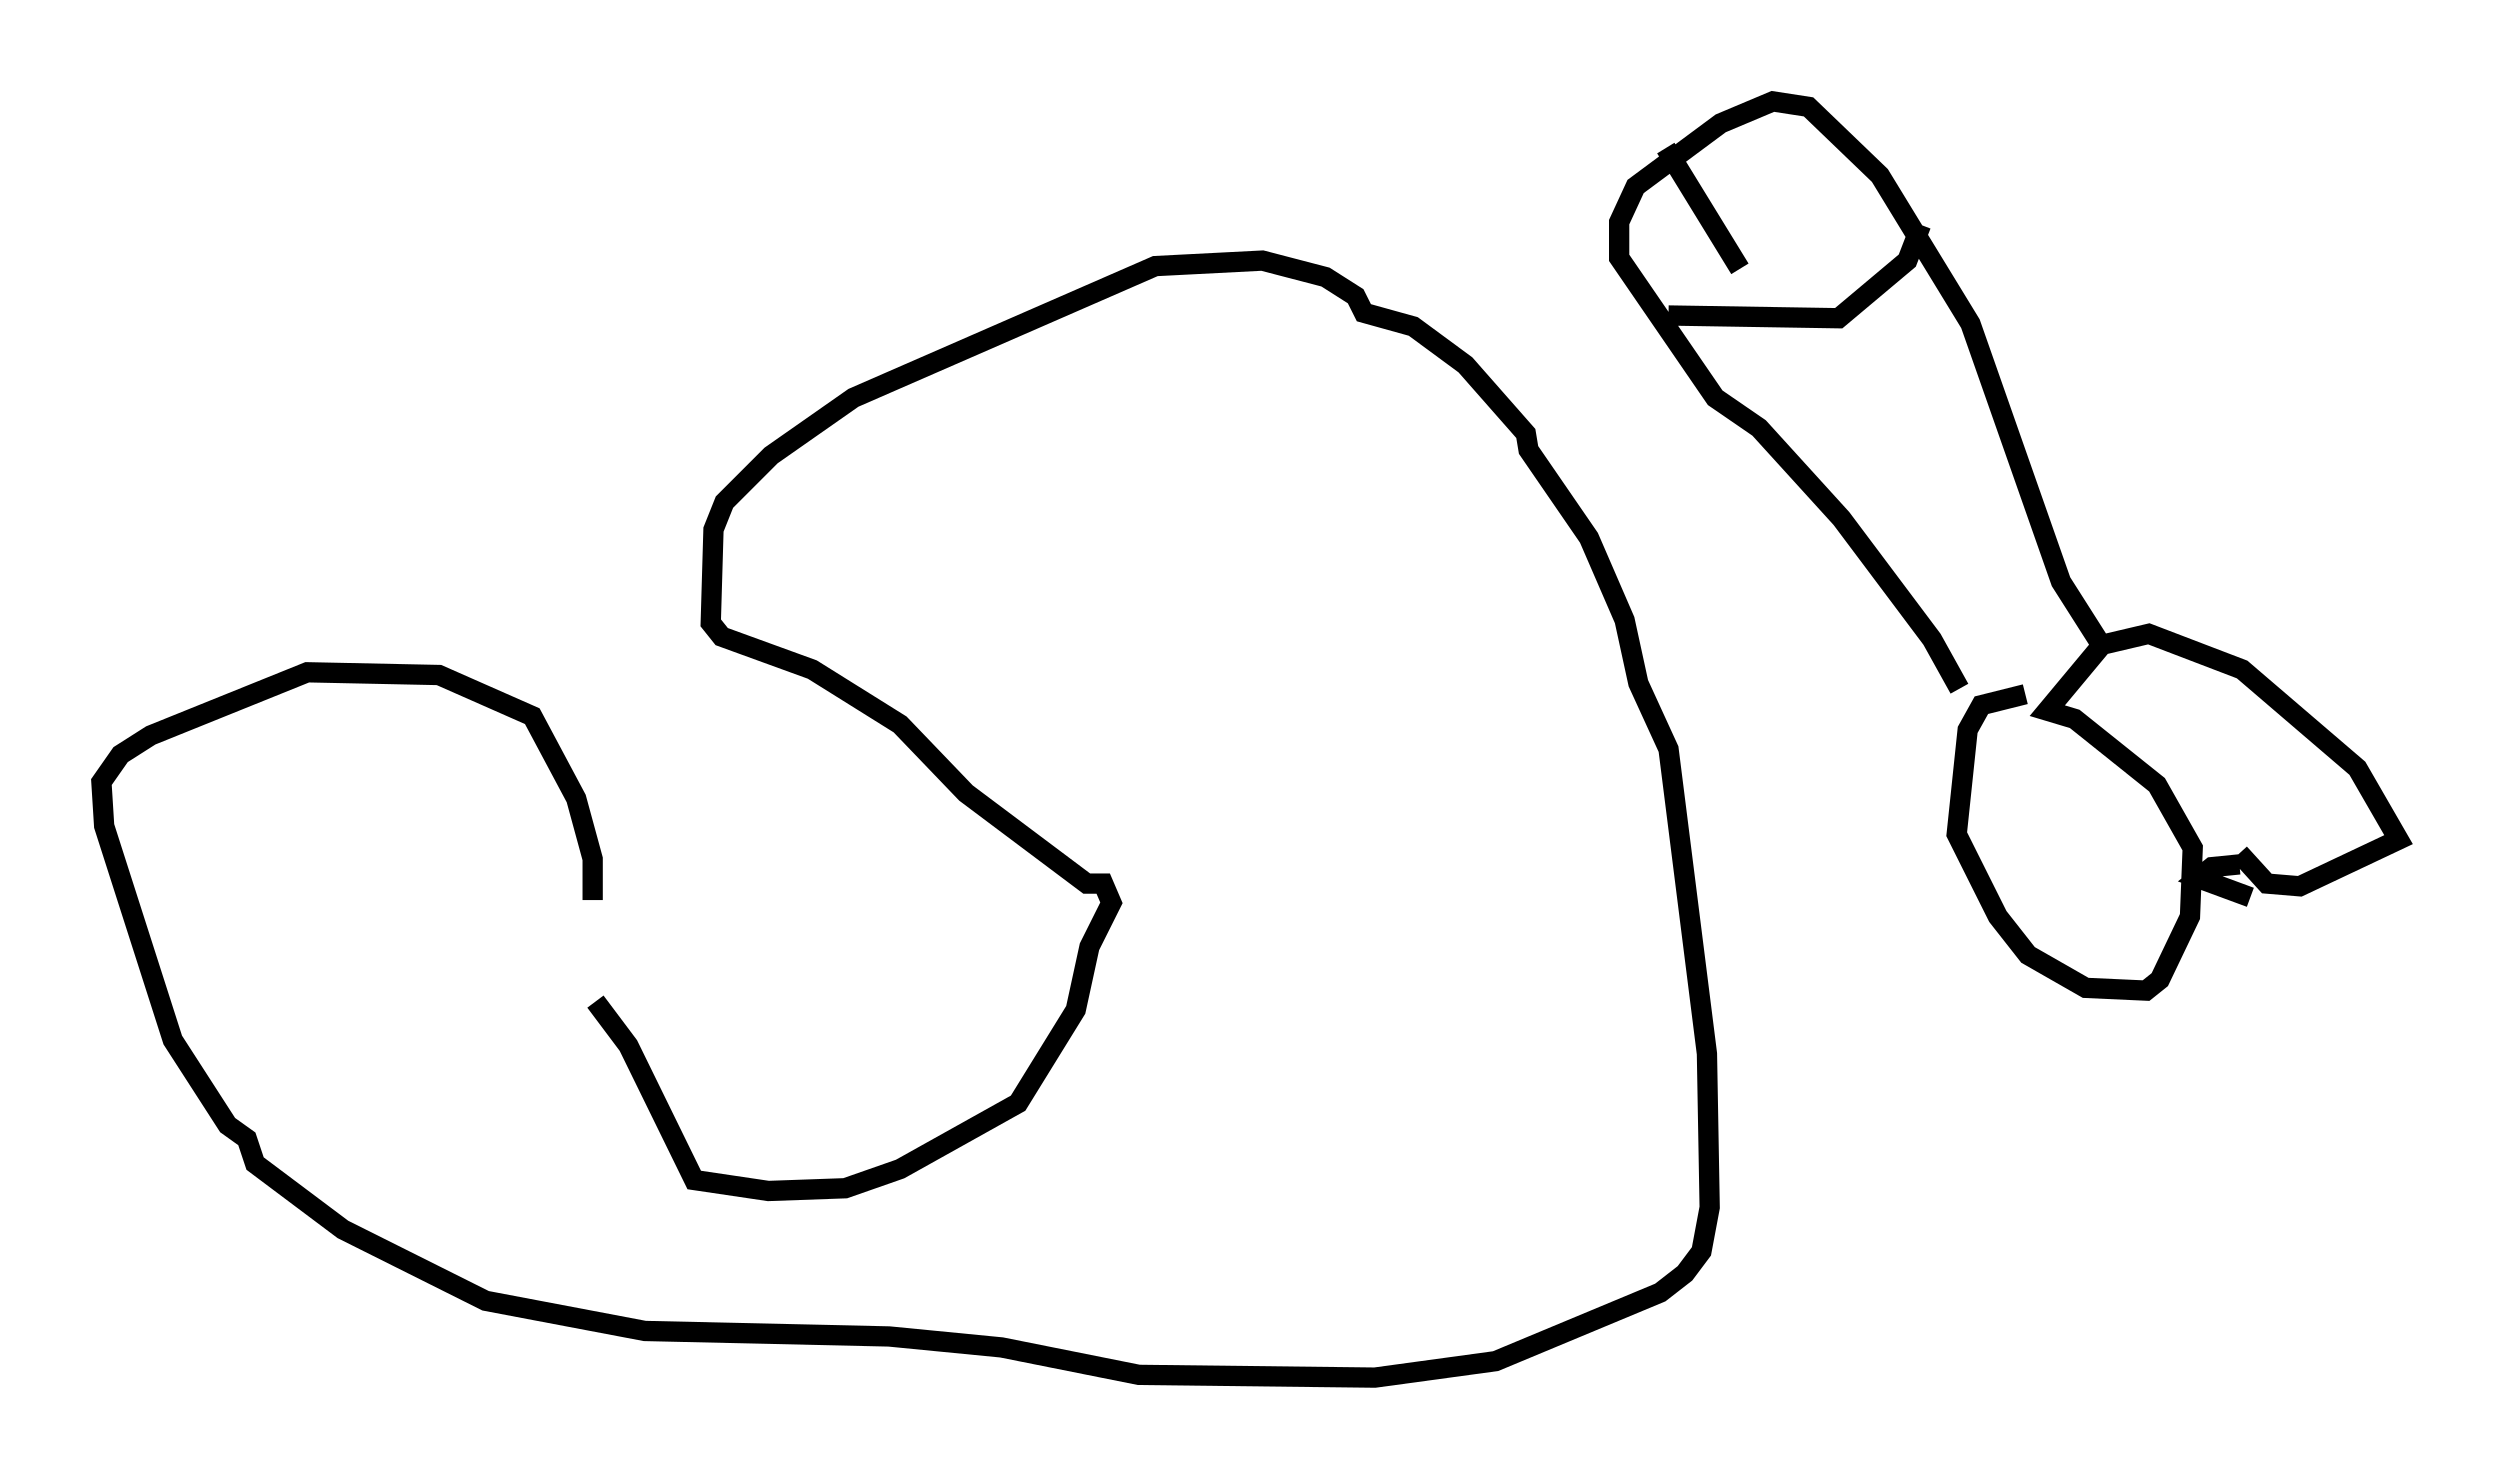 <?xml version="1.0" encoding="utf-8" ?>
<svg baseProfile="full" height="72.922" version="1.1" width="123.26" xmlns="http://www.w3.org/2000/svg" xmlns:ev="http://www.w3.org/2001/xml-events" xmlns:xlink="http://www.w3.org/1999/xlink"><defs /><rect fill="white" height="72.922" width="123.26" x="0" y="0" /><path d="M27.463, 44.106 m1.894, 5.277 l1.624, 2.165 3.248, 6.631 l3.654, 0.541 3.789, -0.135 l2.706, -0.947 5.819, -3.248 l2.842, -4.601 0.677, -3.112 l1.083, -2.165 -0.406, -0.947 l-0.812, 0.0 -5.954, -4.465 l-3.248, -3.383 -4.33, -2.706 l-4.465, -1.624 -0.541, -0.677 l0.135, -4.601 0.541, -1.353 l2.3, -2.3 4.059, -2.842 l14.885, -6.495 5.277, -0.271 l3.112, 0.812 1.488, 0.947 l0.406, 0.812 2.436, 0.677 l2.571, 1.894 2.977, 3.383 l0.135, 0.812 2.977, 4.33 l1.759, 4.059 0.677, 3.112 l1.488, 3.248 1.894, 15.02 l0.135, 7.578 -0.406, 2.165 l-0.812, 1.083 -1.218, 0.947 l-8.119, 3.383 -5.954, 0.812 l-11.637, -0.135 -6.766, -1.353 l-5.548, -0.541 -12.043, -0.271 l-7.848, -1.488 -7.036, -3.518 l-4.33, -3.248 -0.406, -1.218 l-0.947, -0.677 -2.706, -4.195 l-3.383, -10.555 -0.135, -2.165 l0.947, -1.353 1.488, -0.947 l7.713, -3.112 6.495, 0.135 l4.601, 2.03 2.165, 4.059 l0.812, 2.977 0.0, 2.03 m70.635, -10.149 l-2.165, 0.541 -0.677, 1.218 l-0.541, 5.142 2.03, 4.059 l1.488, 1.894 2.842, 1.624 l2.977, 0.135 0.677, -0.541 l1.488, -3.112 0.135, -3.383 l-1.759, -3.112 -4.059, -3.248 l-1.353, -0.406 2.706, -3.248 l2.3, -0.541 4.601, 1.759 l5.683, 4.871 2.03, 3.518 l-4.871, 2.3 -1.624, -0.135 l-1.353, -1.488 m-13.802, -8.119 l-1.353, -2.436 -4.465, -5.954 l-4.059, -4.465 -2.165, -1.488 l-4.736, -6.901 0.0, -1.759 l0.812, -1.759 4.195, -3.112 l2.571, -1.083 1.759, 0.271 l3.518, 3.383 4.465, 7.307 l4.465, 12.72 1.894, 2.977 m7.442, 12.584 l-2.571, -0.947 0.677, -0.541 l1.353, -0.135 m-28.146, -27.063 l8.39, 0.135 3.383, -2.842 l0.677, -1.759 m-12.584, -3.789 l3.654, 5.954 " fill="none" stroke="black" stroke-width="1" /></svg>